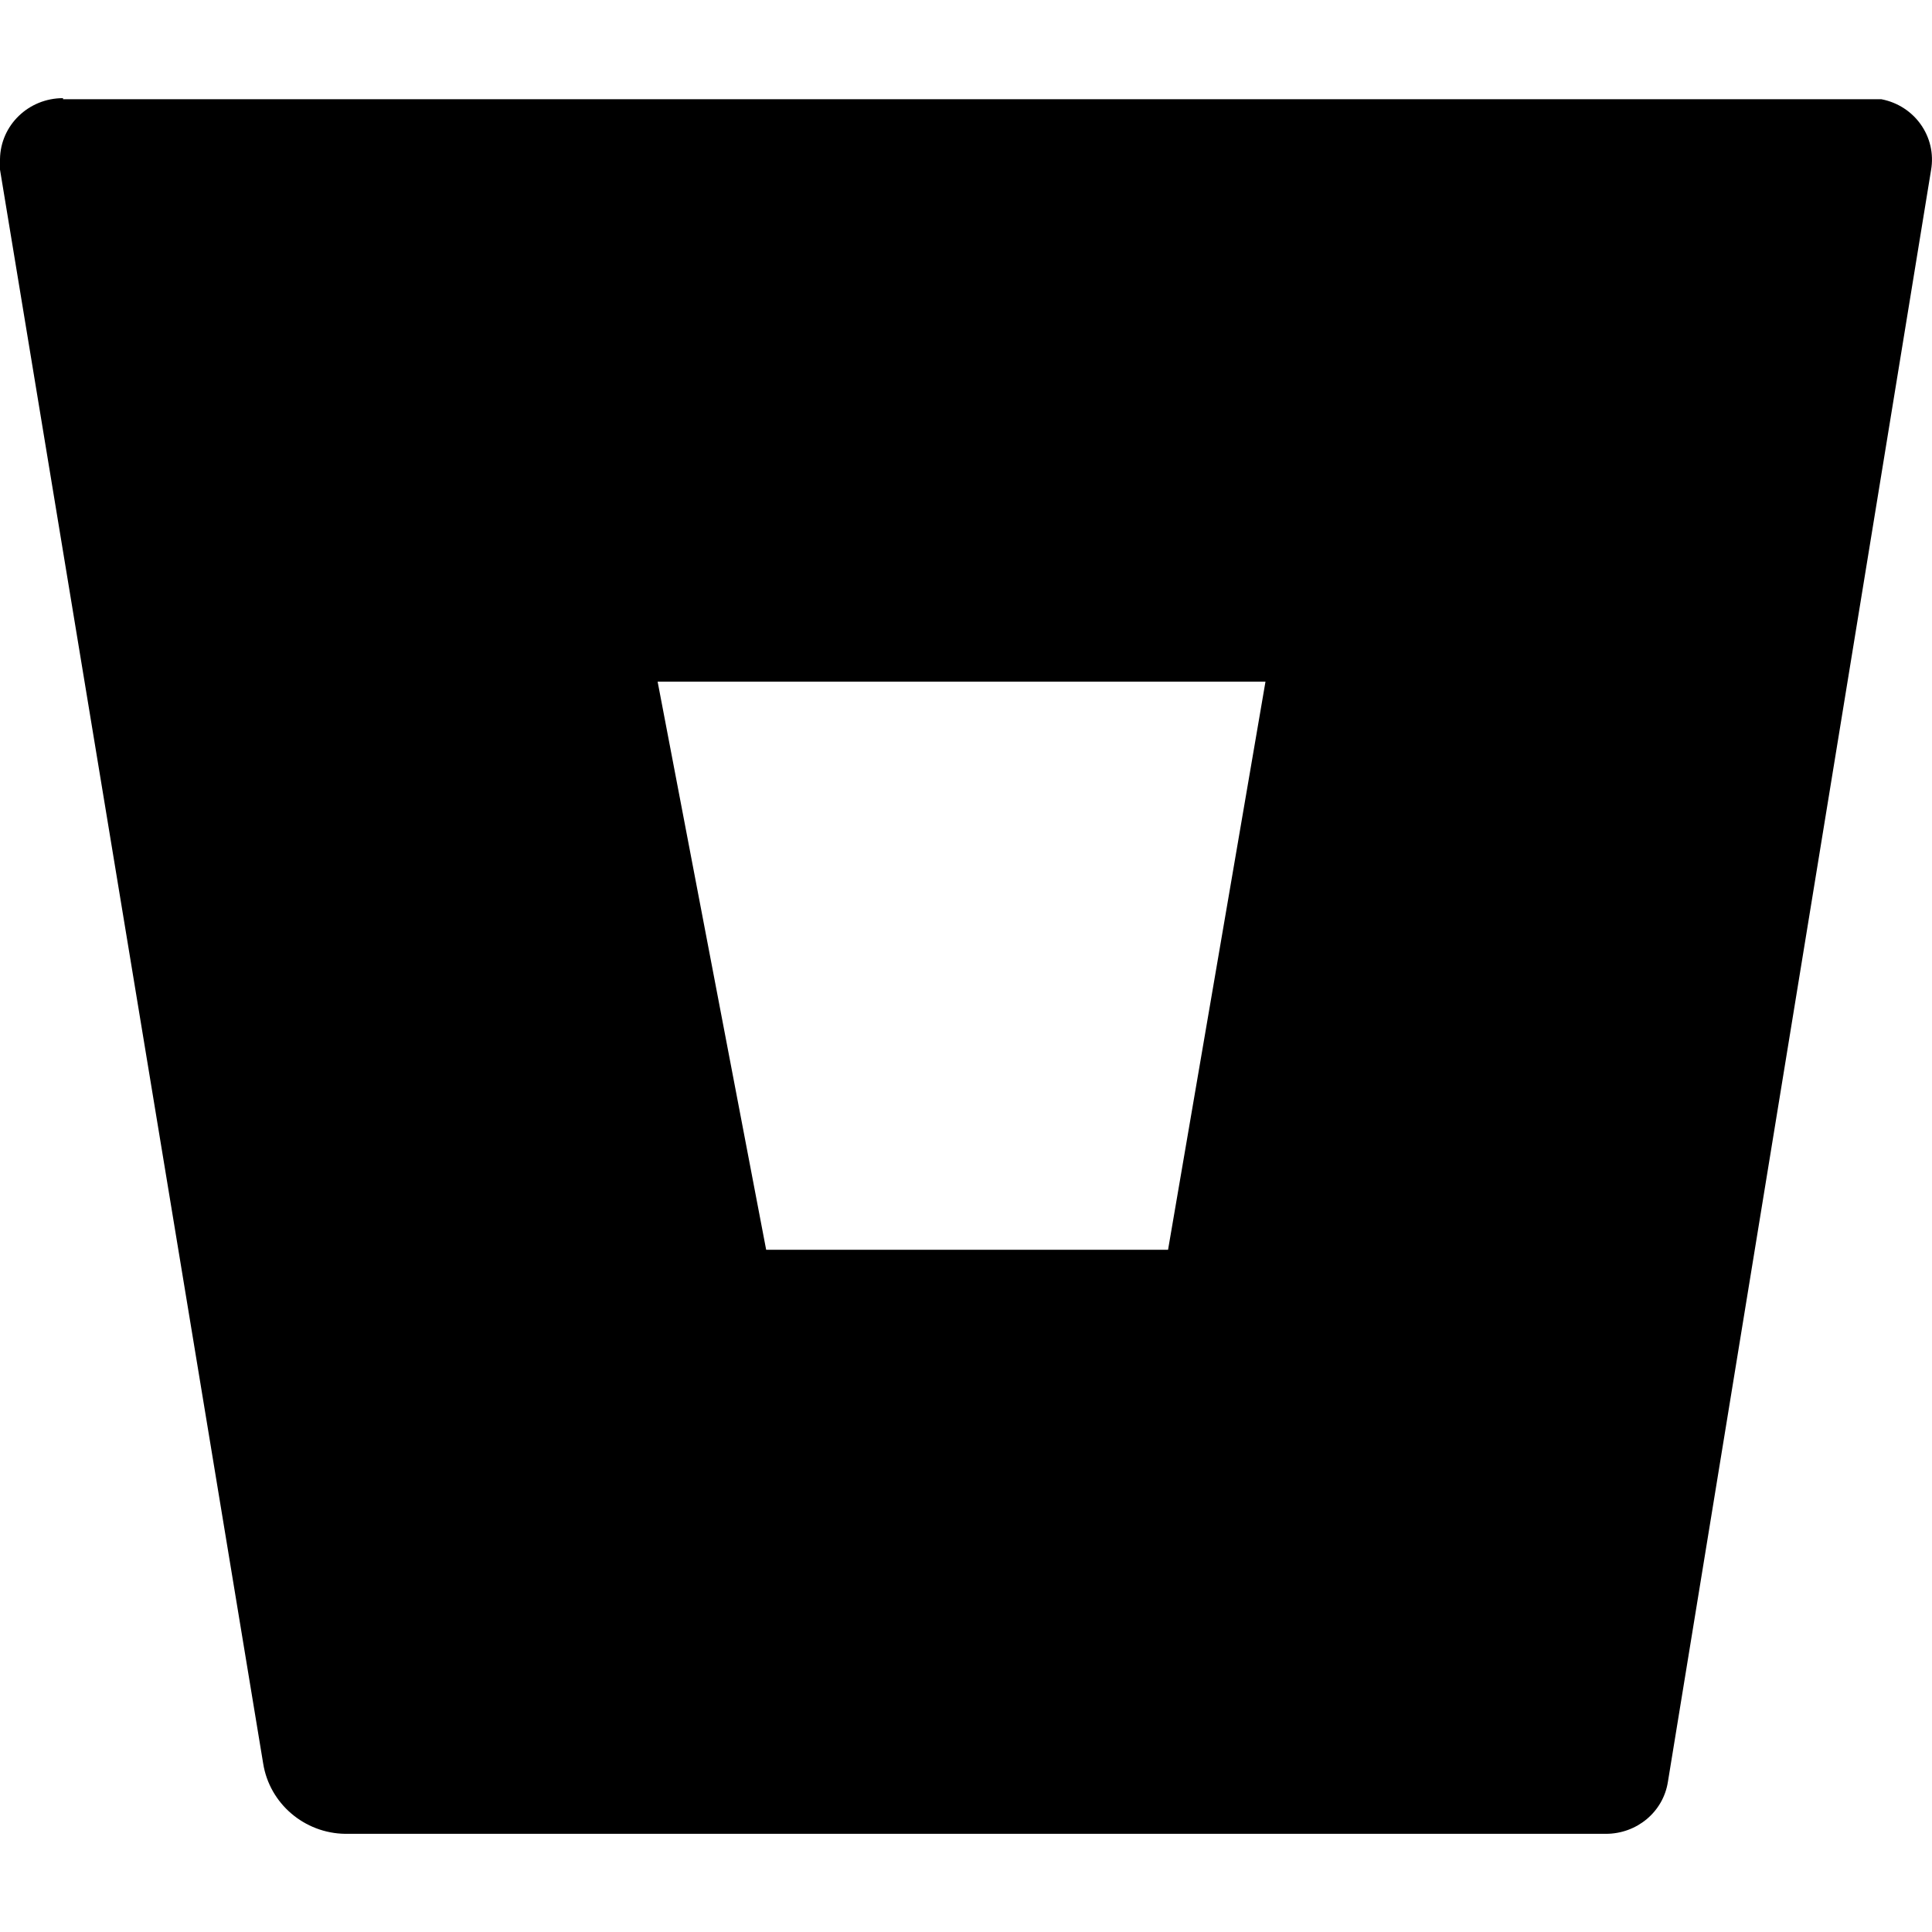 <?xml version="1.0" encoding="UTF-8" standalone="no"?>
<svg id="a" viewBox="0 0 32 32" version="1.1" sodipodi:docname="bitbucket.svg" width="32" height="32" inkscape:version="1.4-beta2 (9aaf4f34, 2024-07-30)" xmlns:inkscape="http://www.inkscape.org/namespaces/inkscape" xmlns:sodipodi="http://sodipodi.sourceforge.net/DTD/sodipodi-0.dtd" xmlns="http://www.w3.org/2000/svg" xmlns:svg="http://www.w3.org/2000/svg">
  <defs id="defs10" />
  <sodipodi:namedview id="namedview10" pagecolor="#ffffff" bordercolor="#000000" borderopacity="0.25" inkscape:showpageshadow="2" inkscape:pageopacity="0.0" inkscape:pagecheckerboard="0" inkscape:deskcolor="#d1d1d1" inkscape:zoom="0.7693411" inkscape:cx="150.77837" inkscape:cy="1.9497203" inkscape:window-width="1440" inkscape:window-height="790" inkscape:window-x="0" inkscape:window-y="0" inkscape:window-maximized="1" inkscape:current-layer="a" />
  <g id="g10" transform="matrix(0.877,0,0,0.877,-1.8380547e-8,-20.422)">
    <path d="m 1.19,25.14 c -0.65,0 -1.18,0.51 -1.19,1.15 v 0 c 0,0.07 0,0.13 0,0.2 l 4.97,30.1 c 0.12,0.76 0.78,1.32 1.55,1.33 h 23.81 c 0.58,0 1.08,-0.41 1.17,-0.98 L 36.47,26.5 c 0.11,-0.63 -0.31,-1.22 -0.94,-1.34 H 1.19 Z M 22.06,46.89 H 14.47 L 12.42,36.16 H 23.9 Z" style="stroke-width:0px" id="path10" />
  </g>
</svg>

